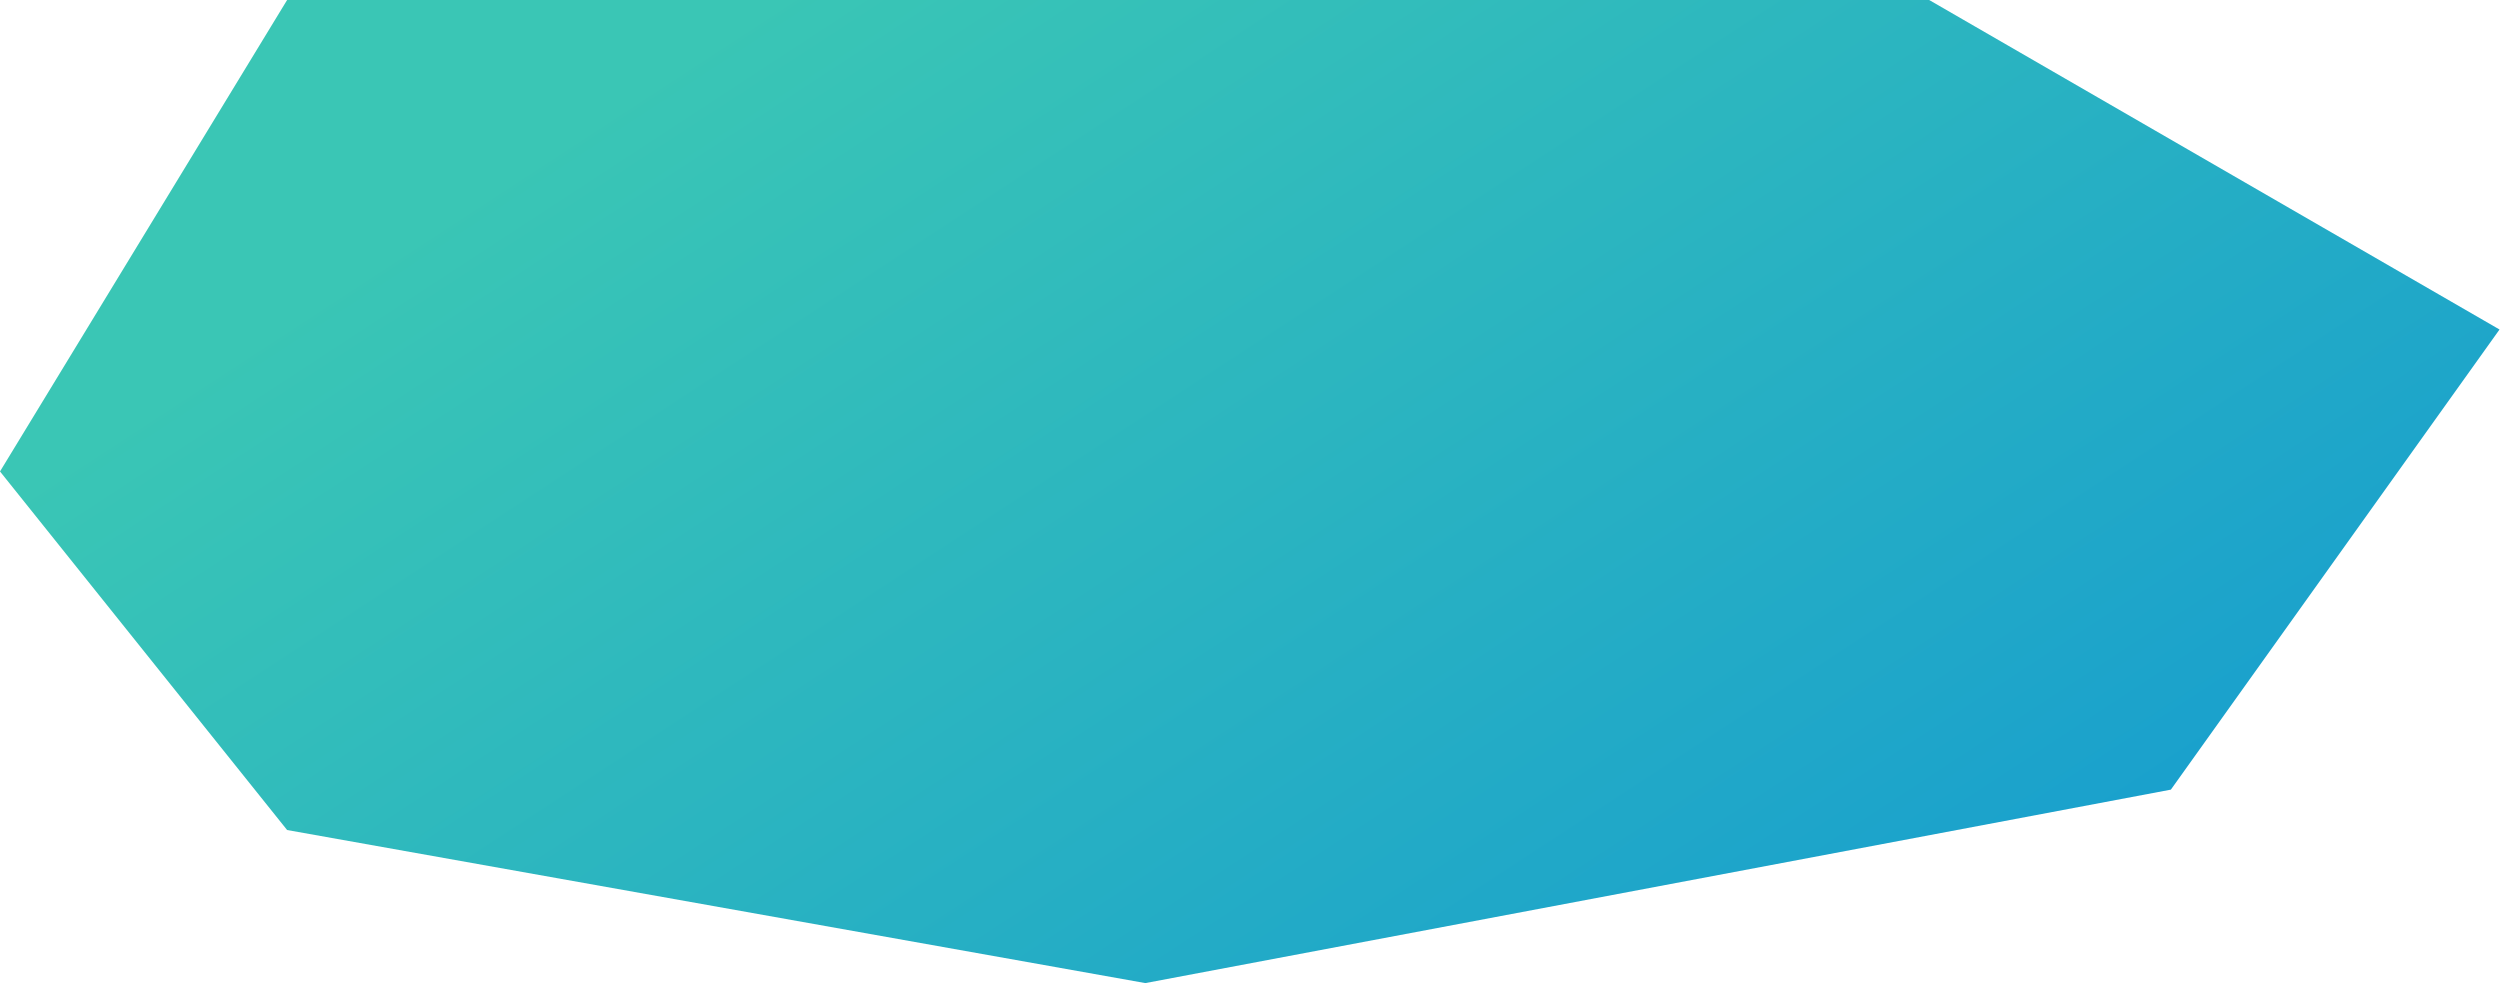 <?xml version="1.0" encoding="UTF-8"?>
<svg width="1035px" height="407px" viewBox="0 0 1035 407" version="1.1" xmlns="http://www.w3.org/2000/svg" xmlns:xlink="http://www.w3.org/1999/xlink">
    <!-- Generator: sketchtool 51.2 (57519) - http://www.bohemiancoding.com/sketch -->
    <title>0019B625-12F5-4889-B817-2FBB8DF92D36</title>
    <desc>Created with sketchtool.</desc>
    <defs>
        <linearGradient x1="3.12%" y1="46.082%" x2="93.859%" y2="100%" id="linearGradient-1">
            <stop stop-color="#3AC6B5" offset="0%"></stop>
            <stop stop-color="#149AD1" offset="100%"></stop>
        </linearGradient>
    </defs>
    <g id="Page-1" stroke="none" stroke-width="1" fill="none" fill-rule="evenodd">
        <g id="Landing-page-5" transform="translate(-391, -5290)" fill="url(#linearGradient-1)">
            <g id="ICO" transform="translate(-1473, 4745)">
                <polygon id="earn-coin-bg" points="2898.803 681.421 2762.739 871.91 2338.169 952 1982.865 888.628 1864 740.182 1982.865 545 2662.674 545"></polygon>
            </g>
        </g>
    </g>
</svg>